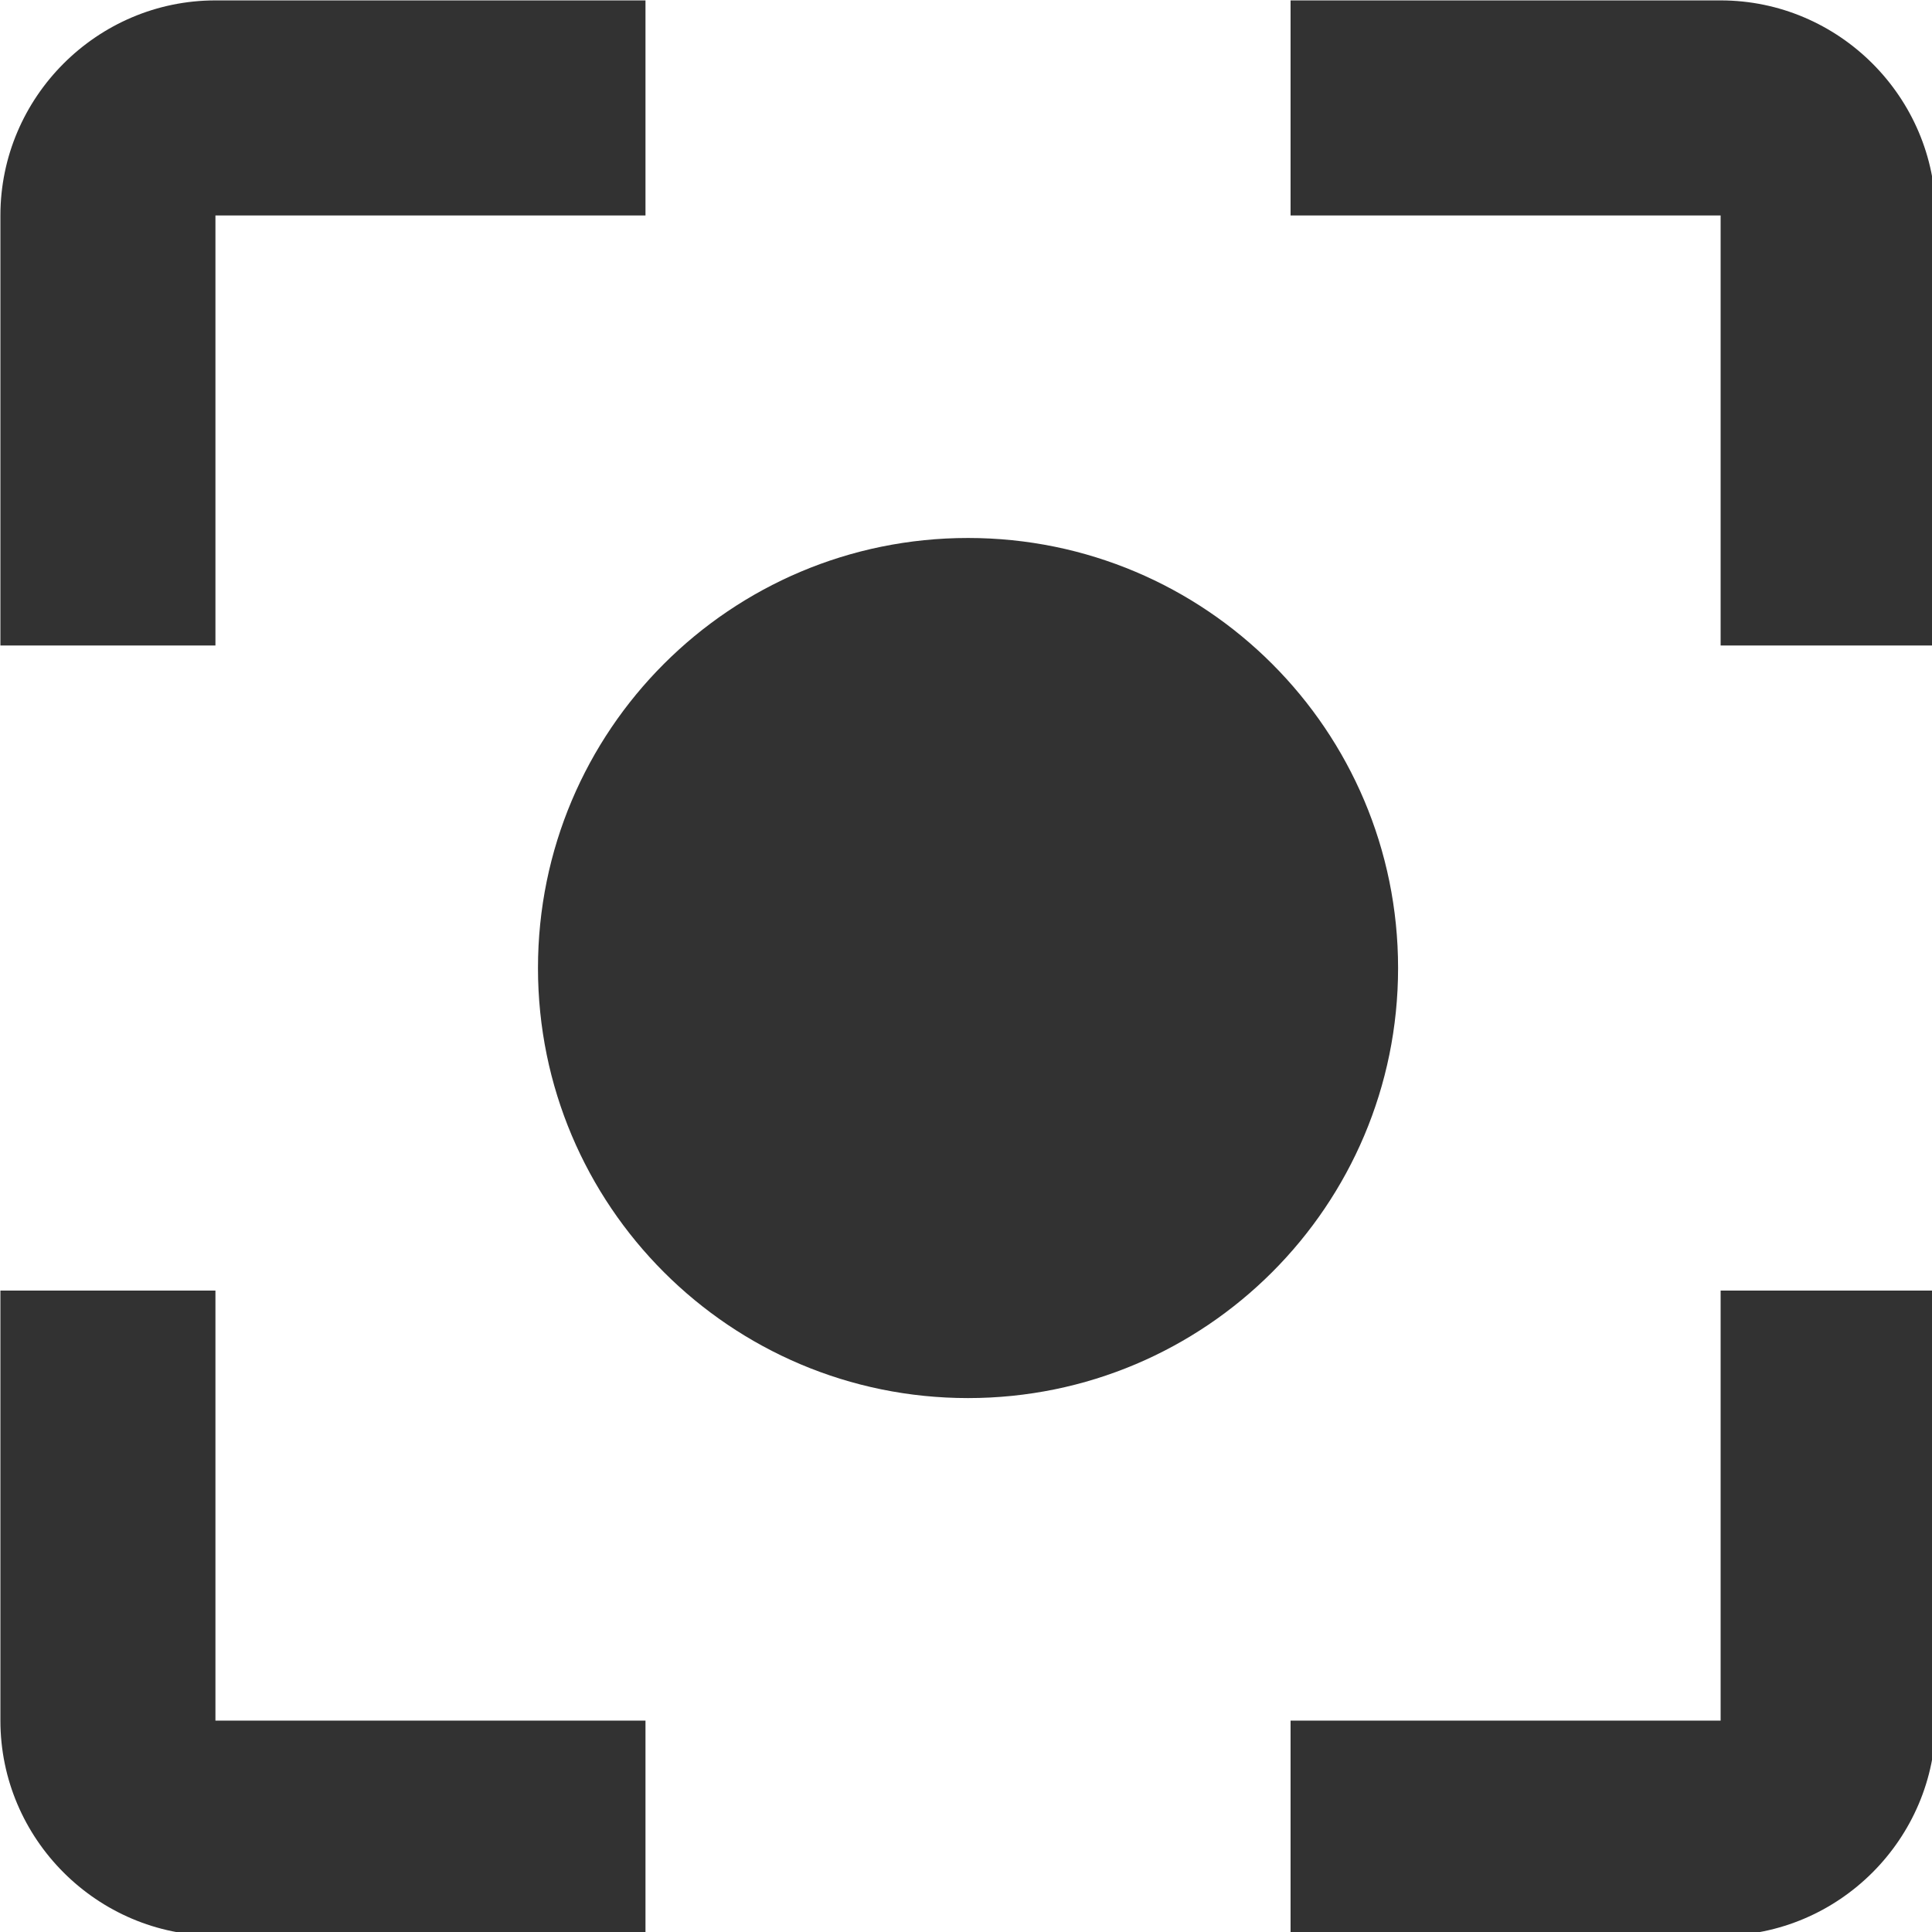 <?xml version="1.0" encoding="UTF-8" standalone="no"?>
<!-- Created with Inkscape (http://www.inkscape.org/) -->

<svg
   id="svg1100"
   version="1.1"
   viewBox="0 0 4.762 4.762"
   height="4.762mm"
   width="4.762mm"
   xmlns="http://www.w3.org/2000/svg"
   xmlns:svg="http://www.w3.org/2000/svg">
  <defs
     id="defs1097" />
  <g
     id="New_Layer_1652808974.732237"
     style="display:inline"
     transform="translate(-82.864,-762.306)">
    <path
       id="Vector-03"
       d="m 12,8 c -2.21,0 -4,1.79 -4,4 0,2.21 1.79,4 4,4 2.21,0 4,-1.79 4,-4 C 16,9.79 14.21,8 12,8 Z M 5,15 H 3 v 4 c 0,1.1 0.9,2 2,2 H 9 V 19 H 5 Z M 5,5 H 9 V 3 H 5 C 3.9,3 3,3.9 3,5 V 9 H 5 Z M 19,3 h -4 v 2 h 4 v 4 h 2 V 5 C 21,3.9 20.1,3 19,3 Z m 0,16 h -4 v 2 h 4 c 1.1,0 2,-0.9 2,-2 v -4 h -2 z"
       fill="#323232"
       transform="matrix(0.265,0,0,0.265,82.07,761.512)" />
  </g>
</svg>
